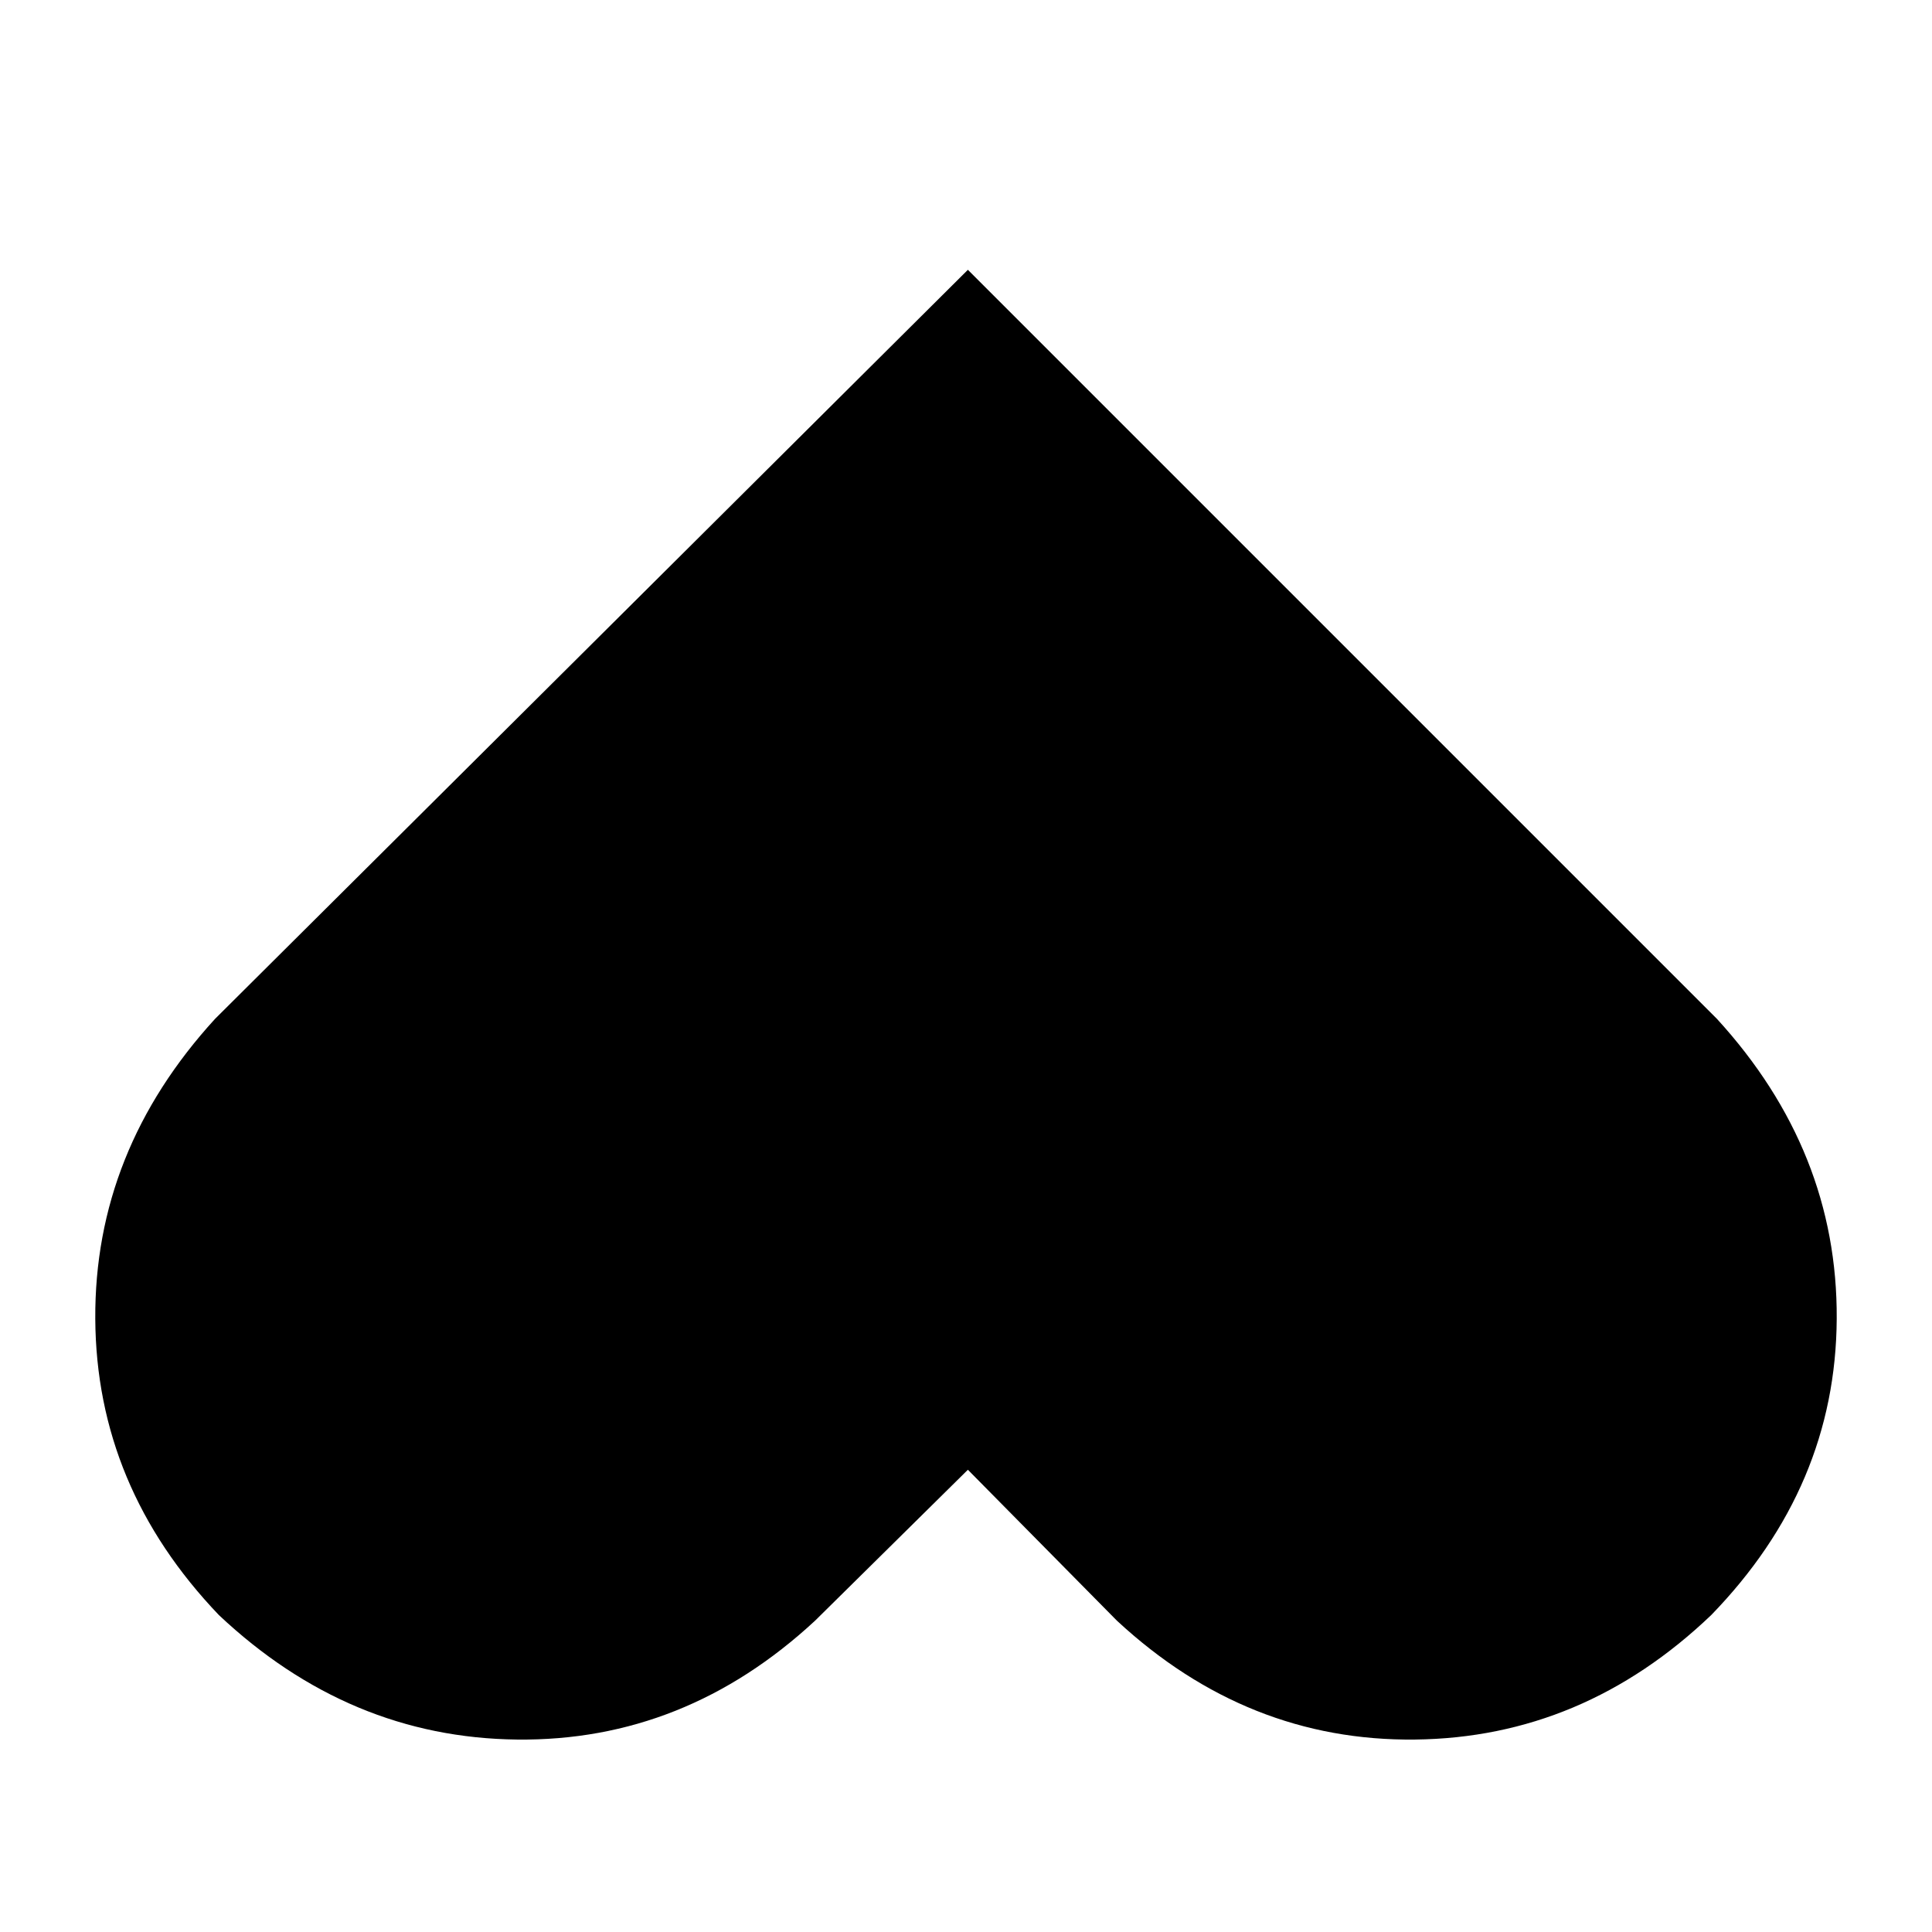 <?xml version="1.0" standalone="no"?>
<svg class="icon" viewBox="0 0 1024 1024" xmlns="http://www.w3.org/2000/svg">
    <path transform="translate(0, 128)" glyph-name="heart-2" unicode="&#xe95f;" d="M513 15l-399 397q-64 70 -63.5 159t65.5 157q69 65 158 66t158 -63l81 -80l79 80q69 64 158 63t157 -66q66 -68 66.5 -157t-63.5 -159z"/>
</svg>